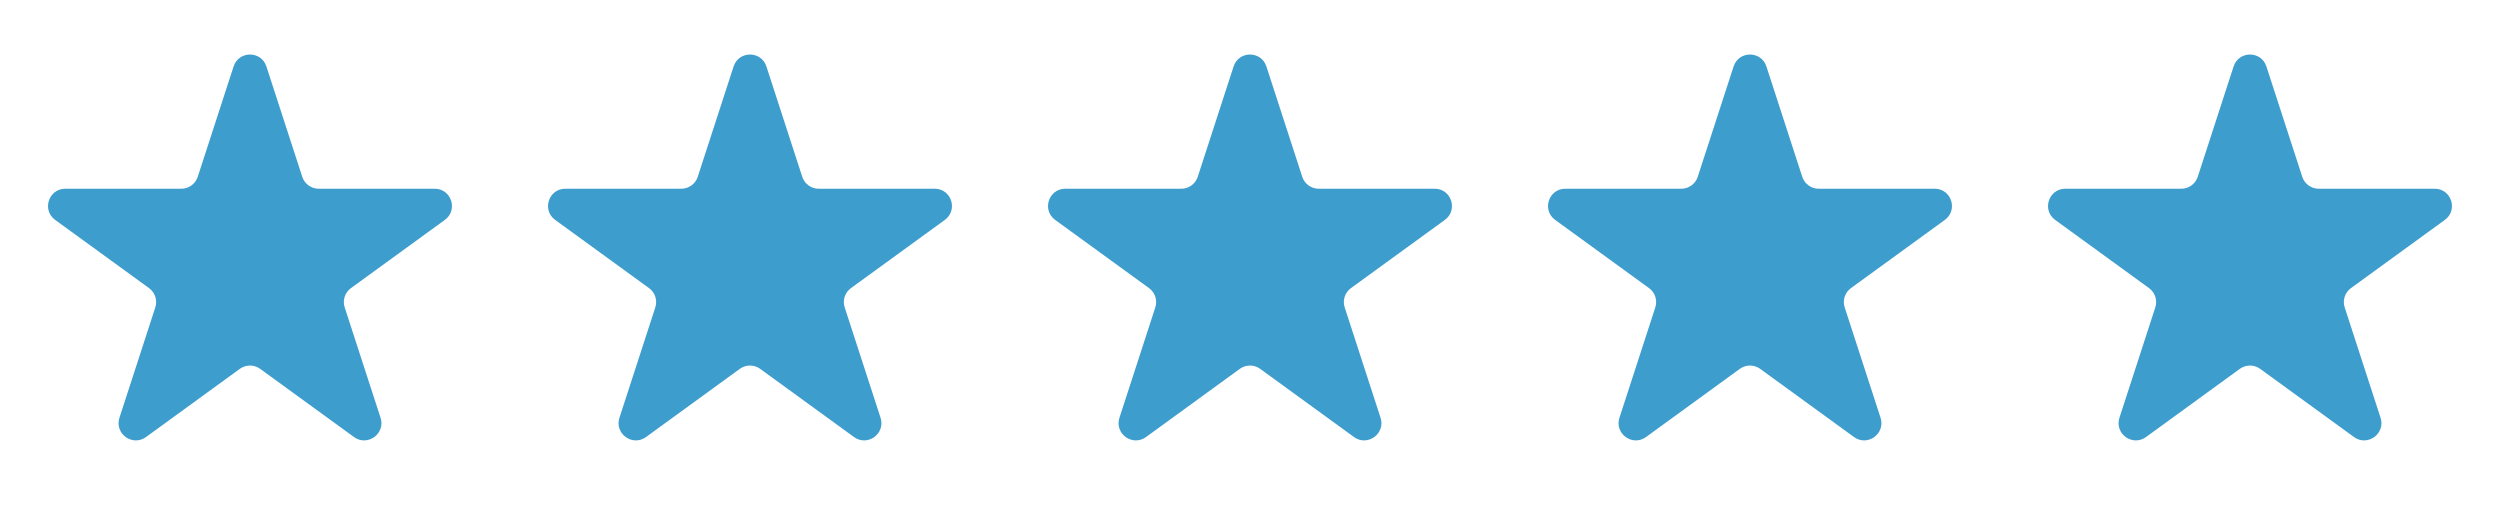 <svg width="145" height="30" viewBox="0 0 145 30" fill="none" xmlns="http://www.w3.org/2000/svg">
<path d="M13.549 3.854C13.848 2.933 15.152 2.933 15.451 3.854L17.531 10.255C17.665 10.667 18.049 10.946 18.482 10.946L25.213 10.946C26.181 10.946 26.584 12.186 25.8 12.755L20.355 16.711C20.005 16.966 19.858 17.417 19.992 17.829L22.072 24.23C22.371 25.152 21.317 25.918 20.533 25.349L15.088 21.392C14.737 21.138 14.263 21.138 13.912 21.392L8.467 25.349C7.683 25.918 6.629 25.152 6.928 24.23L9.008 17.829C9.142 17.417 8.995 16.966 8.645 16.711L3.2 12.755C2.416 12.186 2.819 10.946 3.787 10.946L10.518 10.946C10.951 10.946 11.335 10.667 11.469 10.255L13.549 3.854Z" fill="#3D9DCD"/>
<path d="M42.549 3.854C42.848 2.933 44.152 2.933 44.451 3.854L46.531 10.255C46.665 10.667 47.049 10.946 47.482 10.946L54.213 10.946C55.181 10.946 55.584 12.186 54.8 12.755L49.355 16.711C49.005 16.966 48.858 17.417 48.992 17.829L51.072 24.23C51.371 25.152 50.317 25.918 49.533 25.349L44.088 21.392C43.737 21.138 43.263 21.138 42.912 21.392L37.467 25.349C36.683 25.918 35.629 25.152 35.928 24.23L38.008 17.829C38.142 17.417 37.995 16.966 37.645 16.711L32.2 12.755C31.416 12.186 31.819 10.946 32.787 10.946L39.518 10.946C39.951 10.946 40.335 10.667 40.469 10.255L42.549 3.854Z" fill="#3D9DCD"/>
<path d="M71.549 3.854C71.848 2.933 73.152 2.933 73.451 3.854L75.531 10.255C75.665 10.667 76.049 10.946 76.482 10.946L83.213 10.946C84.181 10.946 84.584 12.186 83.8 12.755L78.355 16.711C78.005 16.966 77.858 17.417 77.992 17.829L80.072 24.23C80.371 25.152 79.317 25.918 78.533 25.349L73.088 21.392C72.737 21.138 72.263 21.138 71.912 21.392L66.467 25.349C65.683 25.918 64.629 25.152 64.928 24.23L67.008 17.829C67.142 17.417 66.995 16.966 66.645 16.711L61.2 12.755C60.416 12.186 60.819 10.946 61.787 10.946L68.518 10.946C68.951 10.946 69.335 10.667 69.469 10.255L71.549 3.854Z" fill="#3D9DCD"/>
<path d="M100.549 3.854C100.848 2.933 102.152 2.933 102.451 3.854L104.531 10.255C104.665 10.667 105.049 10.946 105.482 10.946L112.213 10.946C113.181 10.946 113.584 12.186 112.8 12.755L107.355 16.711C107.005 16.966 106.858 17.417 106.992 17.829L109.072 24.23C109.371 25.152 108.317 25.918 107.533 25.349L102.088 21.392C101.737 21.138 101.263 21.138 100.912 21.392L95.467 25.349C94.683 25.918 93.629 25.152 93.928 24.23L96.008 17.829C96.142 17.417 95.995 16.966 95.645 16.711L90.2 12.755C89.416 12.186 89.819 10.946 90.787 10.946L97.518 10.946C97.951 10.946 98.335 10.667 98.469 10.255L100.549 3.854Z" fill="#3D9DCD"/>
<path d="M129.549 3.854C129.848 2.933 131.152 2.933 131.451 3.854L133.531 10.255C133.665 10.667 134.049 10.946 134.482 10.946L141.213 10.946C142.181 10.946 142.584 12.186 141.8 12.755L136.355 16.711C136.005 16.966 135.858 17.417 135.992 17.829L138.072 24.23C138.371 25.152 137.317 25.918 136.533 25.349L131.088 21.392C130.737 21.138 130.263 21.138 129.912 21.392L124.467 25.349C123.683 25.918 122.629 25.152 122.928 24.23L125.008 17.829C125.142 17.417 124.995 16.966 124.645 16.711L119.2 12.755C118.416 12.186 118.819 10.946 119.787 10.946L126.518 10.946C126.951 10.946 127.335 10.667 127.469 10.255L129.549 3.854Z" fill="#3D9DCD"/>
</svg>
